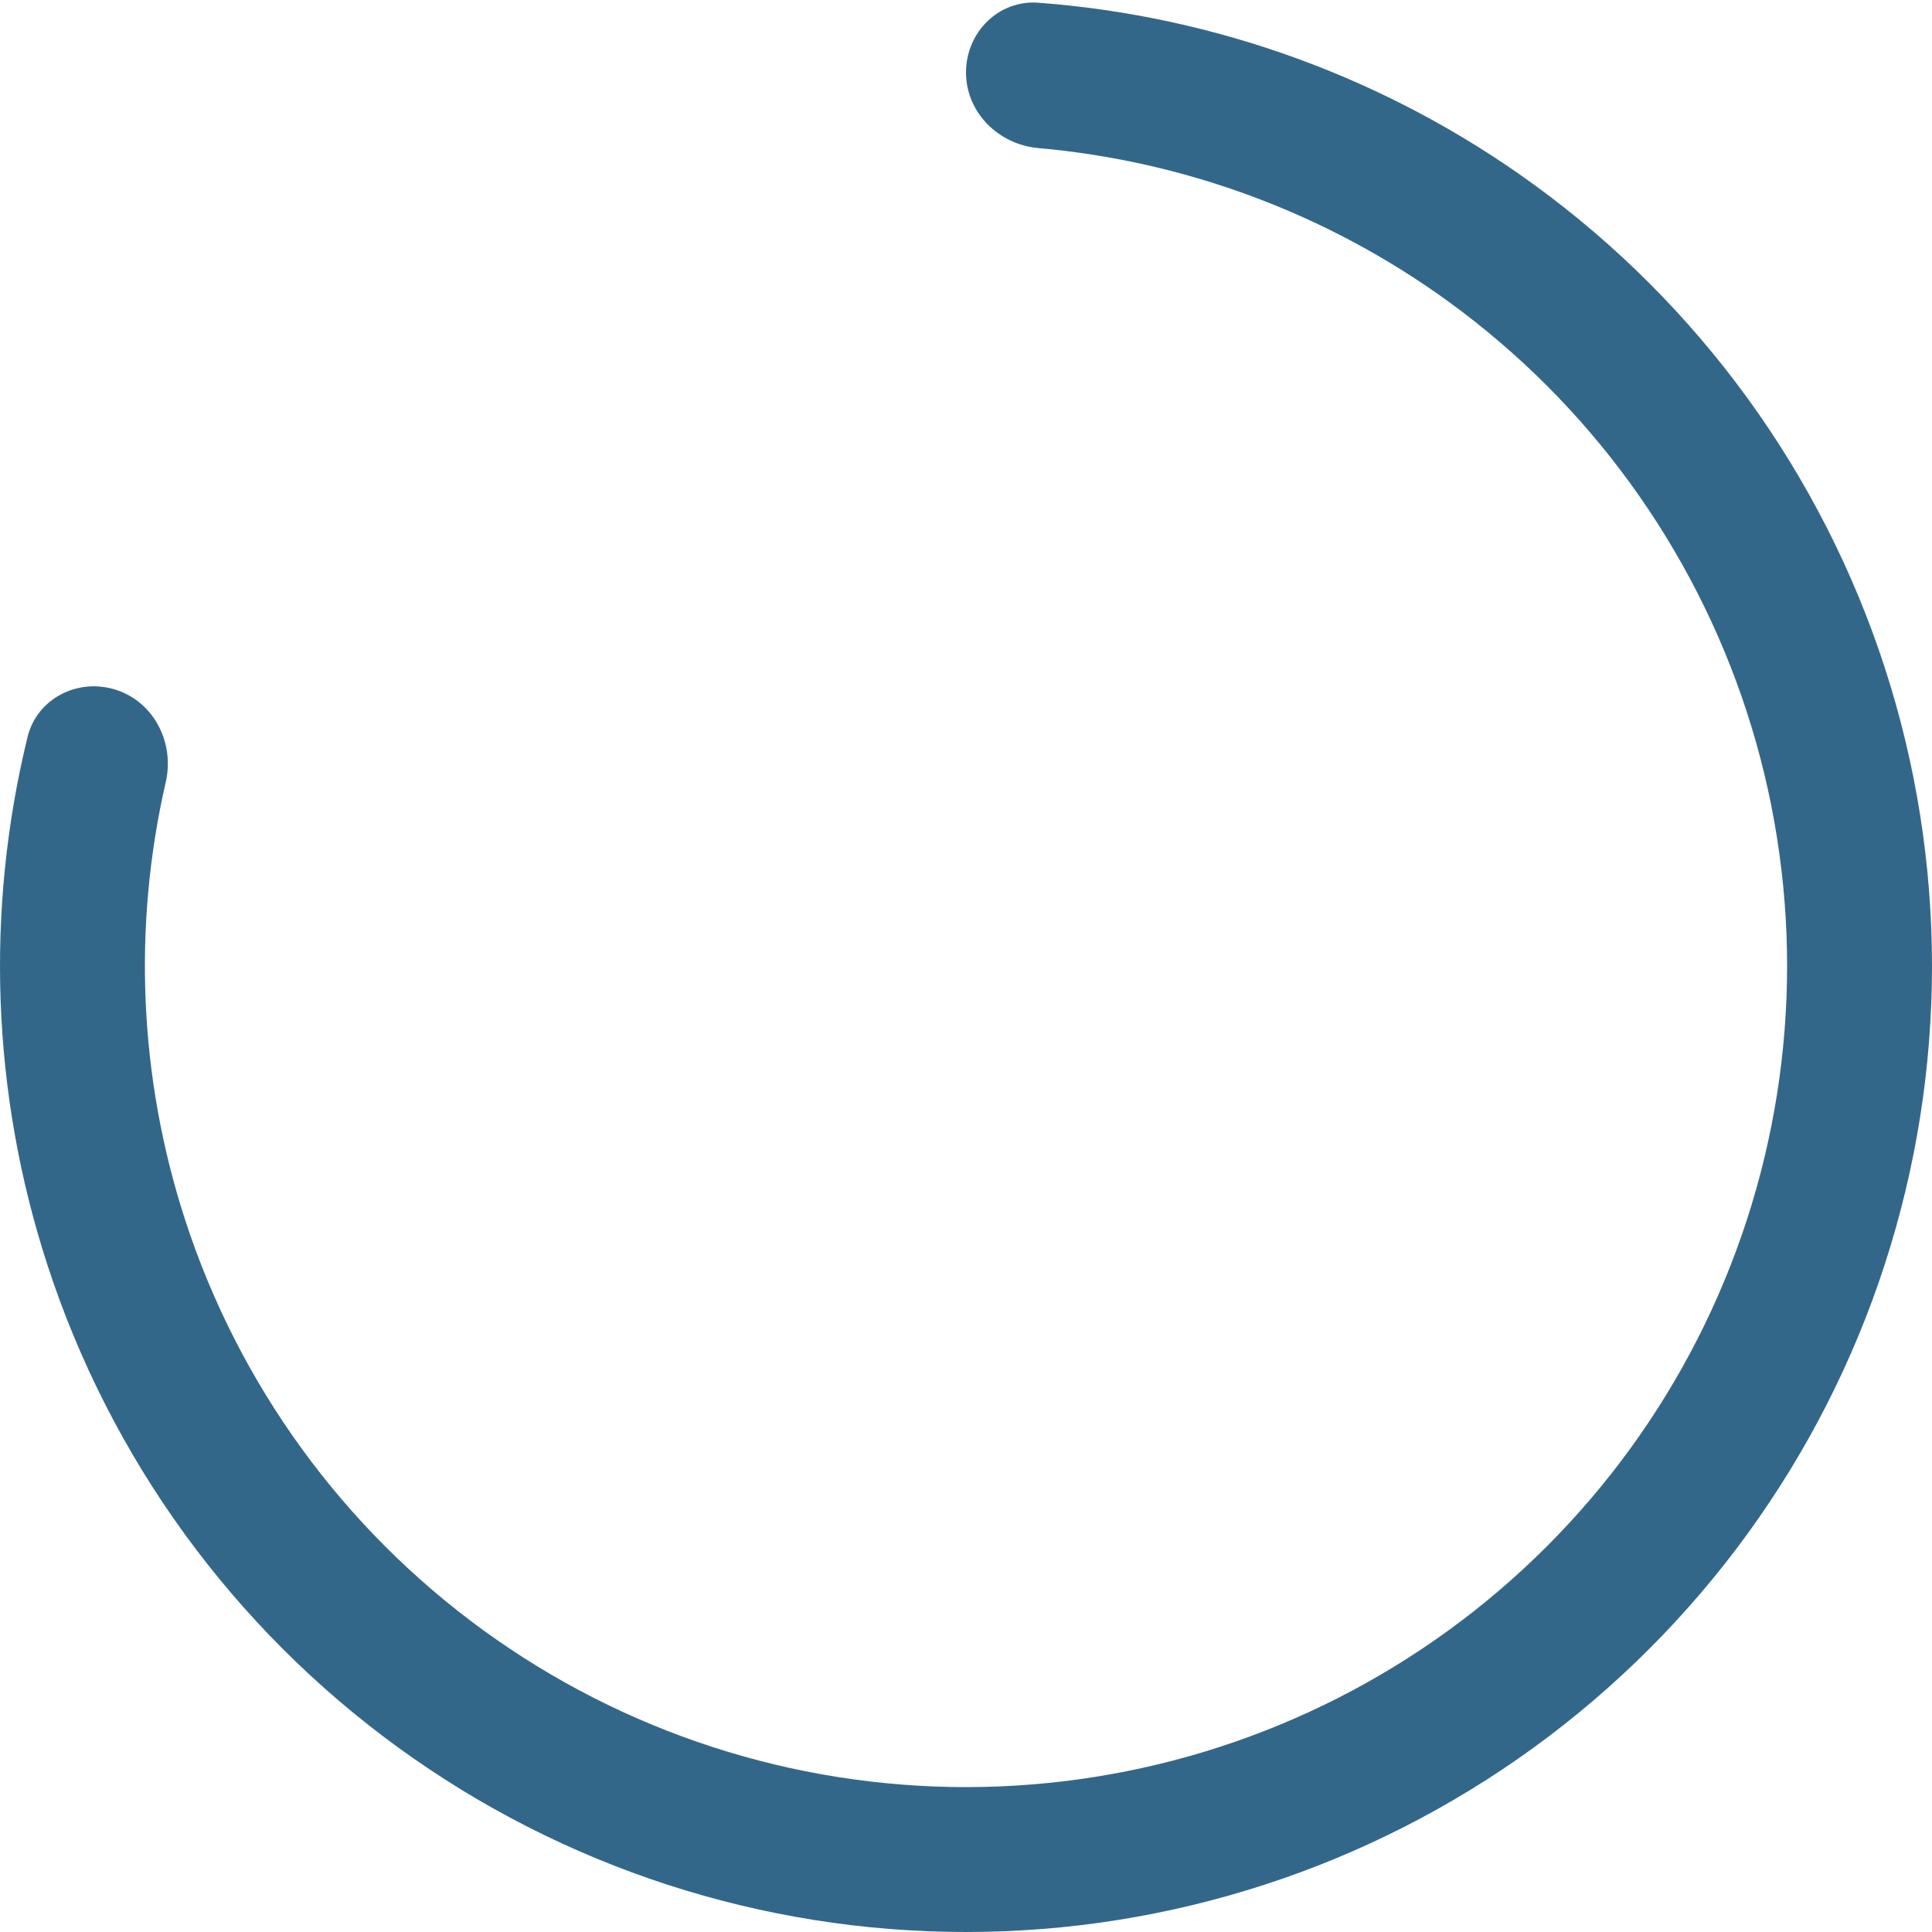 <svg width="160" height="160" viewBox="0 0 160 160" fill="none" xmlns="http://www.w3.org/2000/svg">
<path d="M80 6C80 2.686 82.69 -0.023 85.995 0.225C100.763 1.334 114.978 6.527 127.023 15.279C140.691 25.209 150.864 39.211 156.085 55.279C161.305 71.346 161.305 88.654 156.085 104.721C150.864 120.789 140.691 134.791 127.023 144.721C113.355 154.652 96.894 160 80 160C63.106 160 46.645 154.652 32.977 144.721C19.309 134.791 9.136 120.789 3.915 104.721C-0.685 90.561 -1.232 75.438 2.277 61.049C3.062 57.83 6.47 56.109 9.622 57.133C12.773 58.157 14.47 61.538 13.728 64.768C10.977 76.735 11.511 89.264 15.328 101.013C19.766 114.671 28.413 126.572 40.031 135.013C51.648 143.454 65.64 148 80 148C94.36 148 108.352 143.454 119.969 135.013C131.587 126.572 140.234 114.671 144.672 101.013C149.109 87.356 149.109 72.644 144.672 58.987C140.234 45.33 131.587 33.428 119.969 24.987C109.975 17.726 98.224 13.347 85.993 12.264C82.692 11.973 80 9.314 80 6Z" fill="#00416D" fill-opacity="0.8"/>
</svg>
